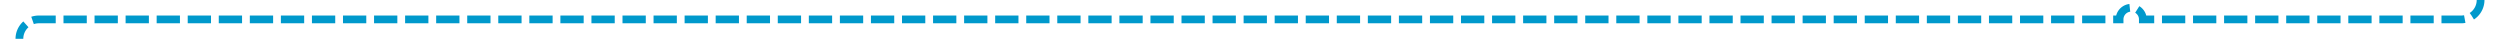 ﻿<?xml version="1.0" encoding="utf-8"?>
<svg version="1.1" xmlns:xlink="http://www.w3.org/1999/xlink" width="644px" height="10px" preserveAspectRatio="xMinYMid meet" viewBox="621 2266.909  644 8" xmlns="http://www.w3.org/2000/svg">
  <path d="M 340 2811  L 621 2811  A 5 5 0 0 0 626 2806 L 626 2488  A 3 3 0 0 0 629 2485 A 3 3 0 0 0 626 2482 L 626 2454  A 3 3 0 0 0 629 2451 A 3 3 0 0 0 626 2448 L 626 2275.909  A 5 5 0 0 1 631 2270.909 L 1167 2270.909  A 3 3 0 0 1 1170 2267.909 A 3 3 0 0 1 1173 2270.909 L 1255 2270.909  A 5 5 0 0 0 1260 2265.909 L 1260 1635  A 5 5 0 0 0 1255 1630 L 1122 1630  " stroke-width="2" stroke-dasharray="6,2" stroke="#0099cc" fill="none" />
  <path d="M 1127.107 1634.293  L 1122.814 1630  L 1127.107 1625.707  L 1125.693 1624.293  L 1120.693 1629.293  L 1119.986 1630  L 1120.693 1630.707  L 1125.693 1635.707  L 1127.107 1634.293  Z " fill-rule="nonzero" fill="#0099cc" stroke="none" />
</svg>